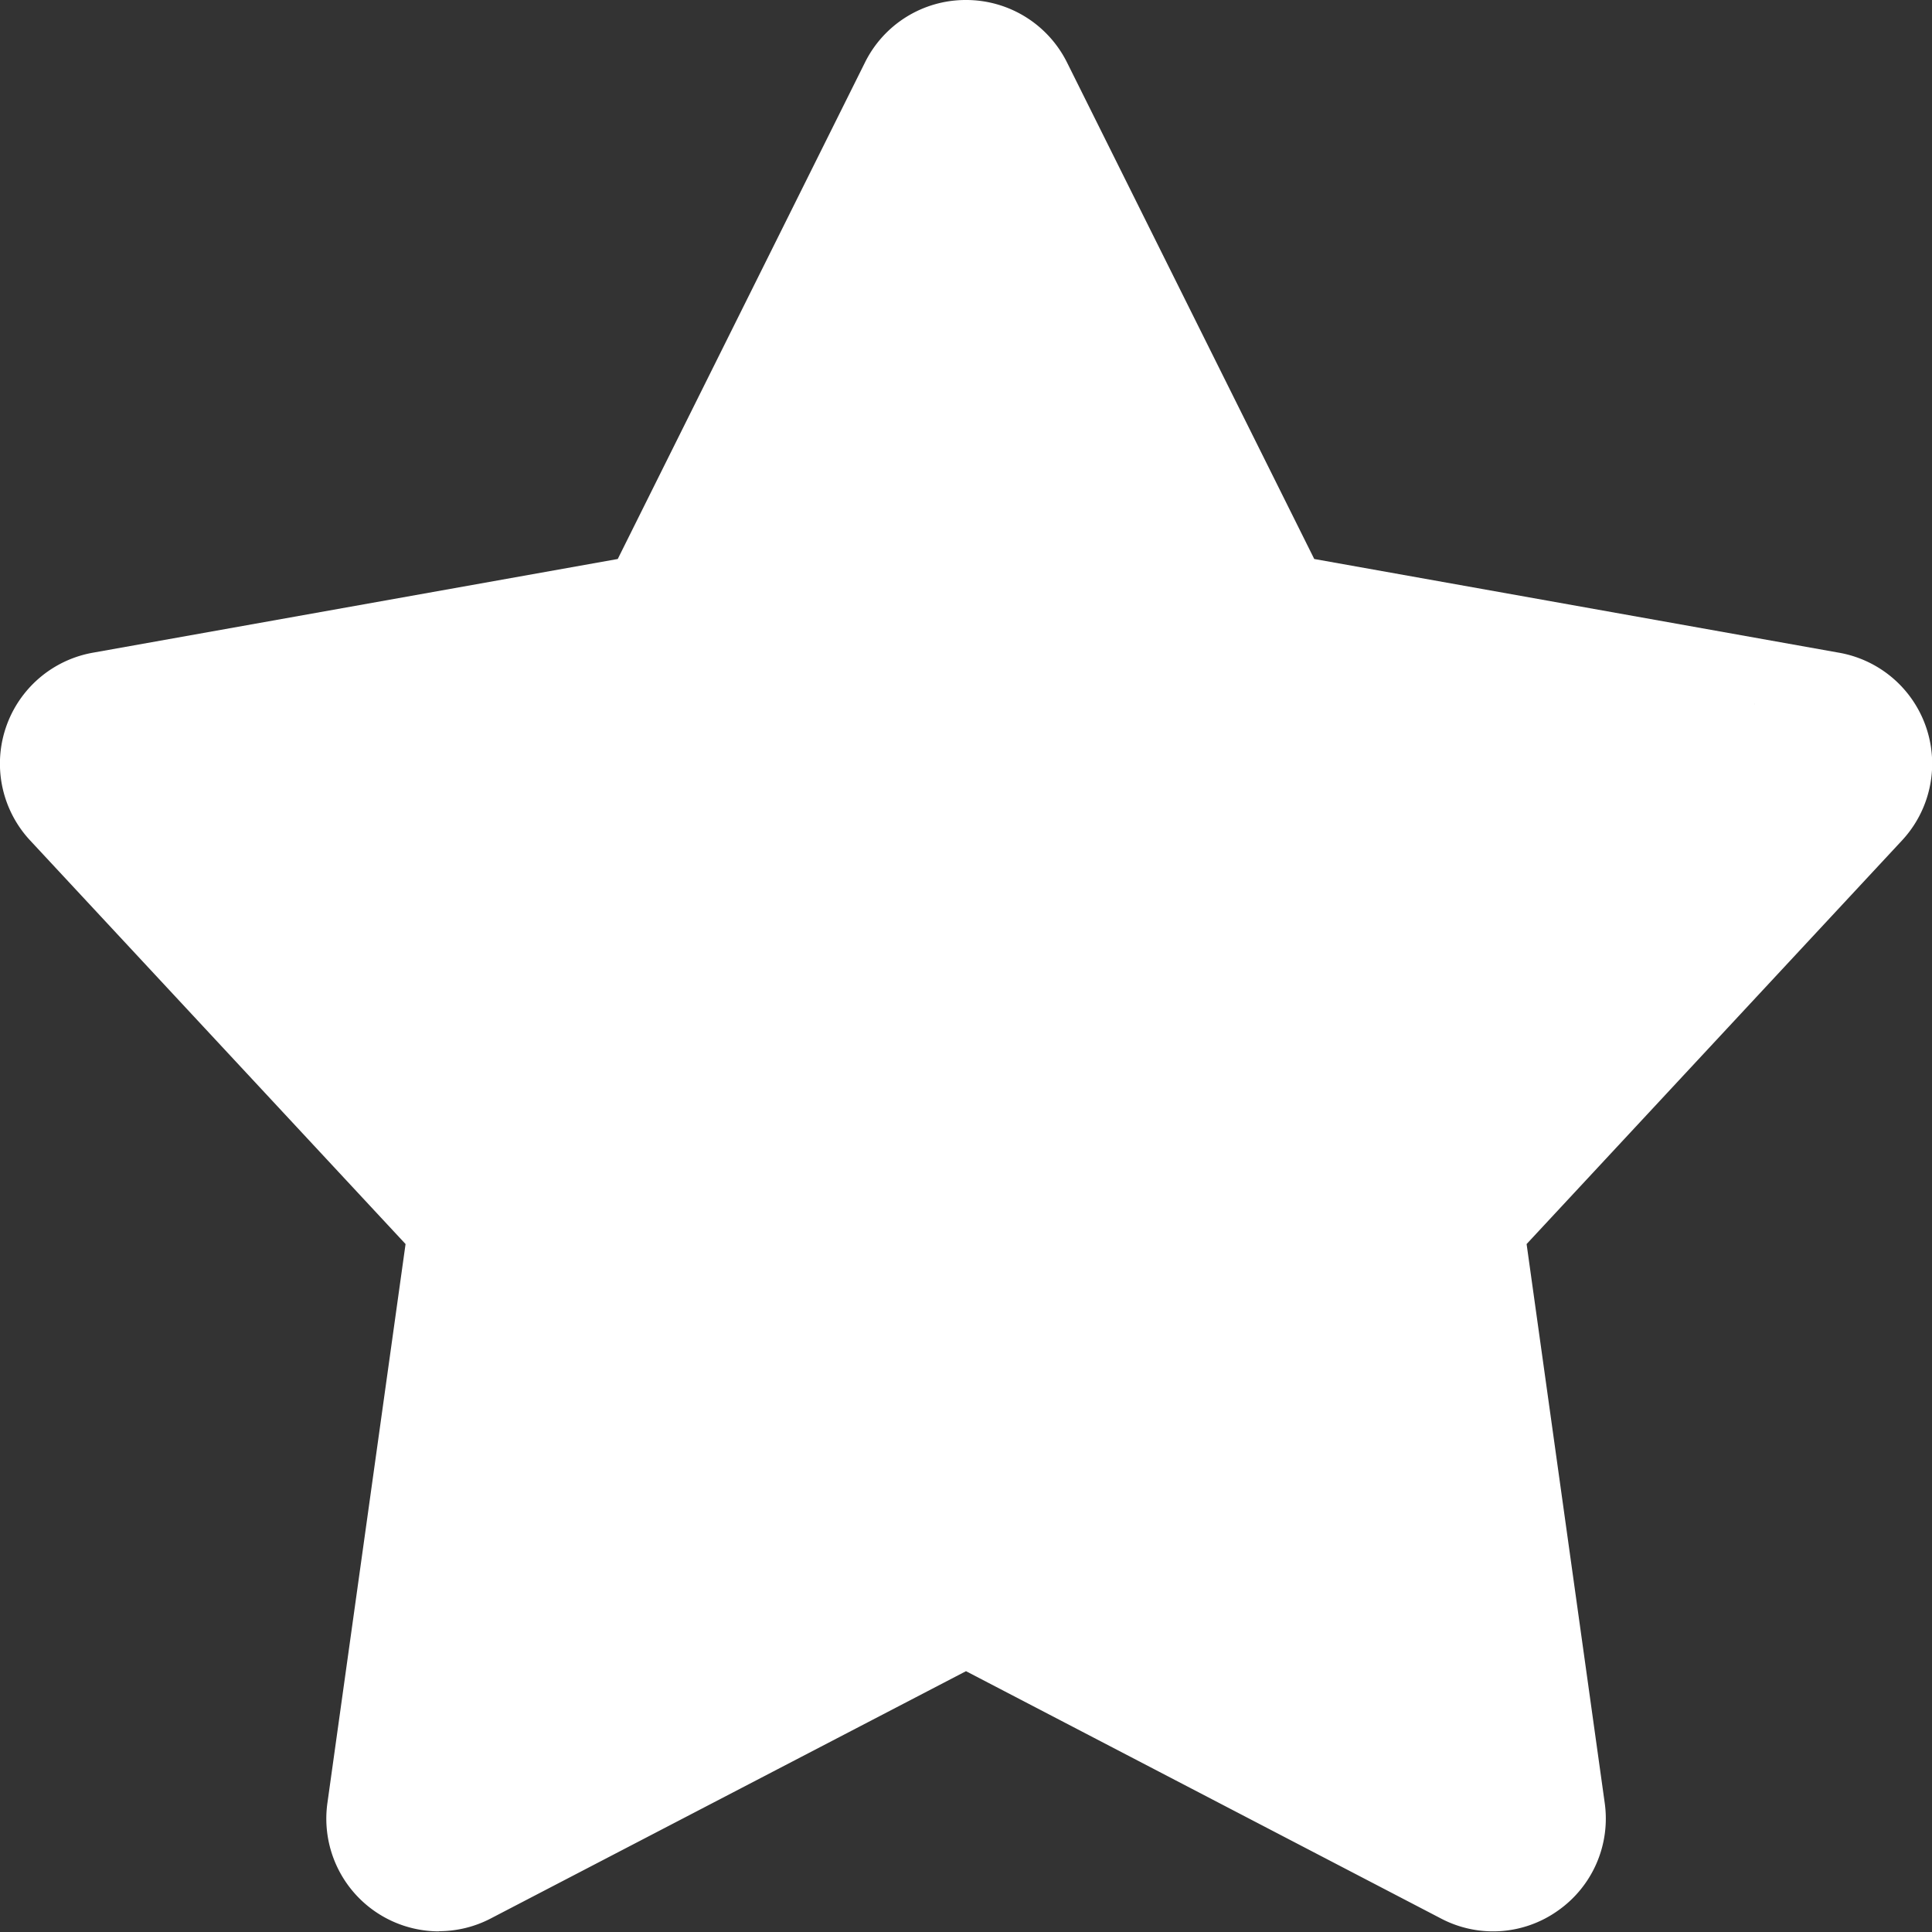 <svg width="12" height="12" viewBox="0 0 12 12" xmlns="http://www.w3.org/2000/svg"><rect x="0" y="0" width="12" height="12" fill="#333333" stroke="none"/><title>icon_launched</title><path d="M1.1 4.372zm9.8 0l-.002.001h.002zm.301.909h.007-.007zm-8.474 6.715a.7.7 0 0 1-.693-.8l.485-3.469L.188 5.221a.7.7 0 0 1 .389-1.167l3.26-.582L5.372.389A.698.698 0 0 1 6 0a.7.7 0 0 1 .628.389l1.535 3.083 3.259.582a.7.7 0 0 1 .39 1.168l-2.33 2.505.485 3.47a.698.698 0 0 1-.29.67.695.695 0 0 1-.729.048L6 10.38 3.05 11.915a.697.697 0 0 1-.324.08z" fill="#fff" fill-rule="evenodd"/></svg>
